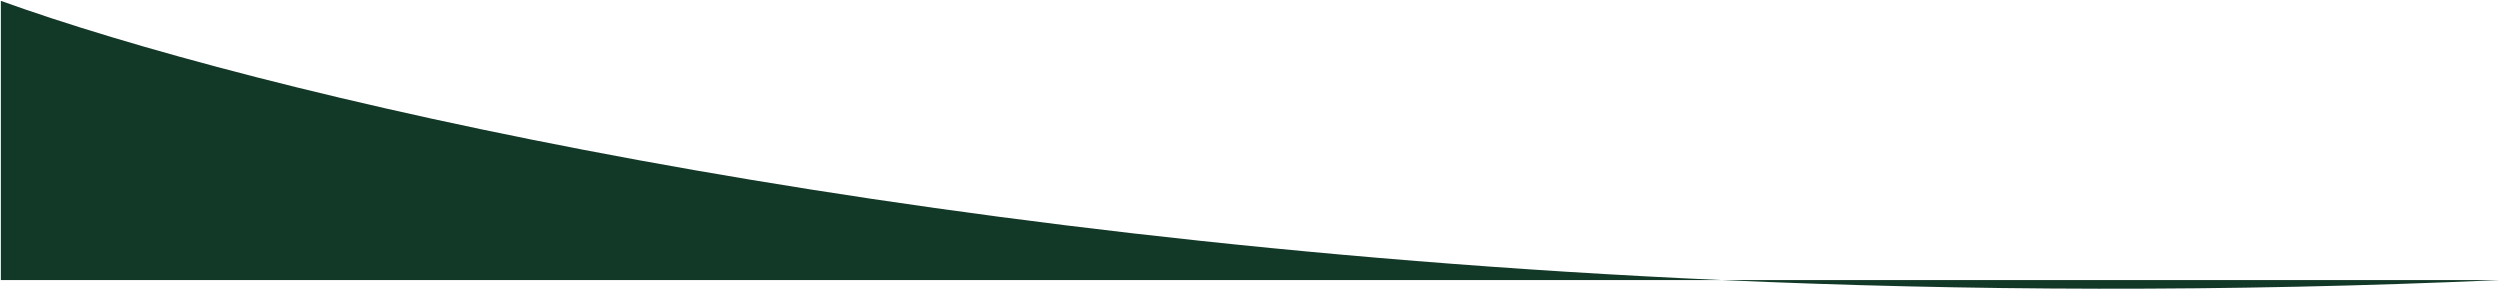 <svg width="1446" height="167" viewBox="0 0 1446 167" fill="none" xmlns="http://www.w3.org/2000/svg">
    <path d="M995.988 162H1445.5C1286.84 169.054 1136.26 168.25 995.988 162H0.5V0.5C144.594 52.545 507.843 140.25 995.988 162Z" fill="#123828"/>
</svg>
